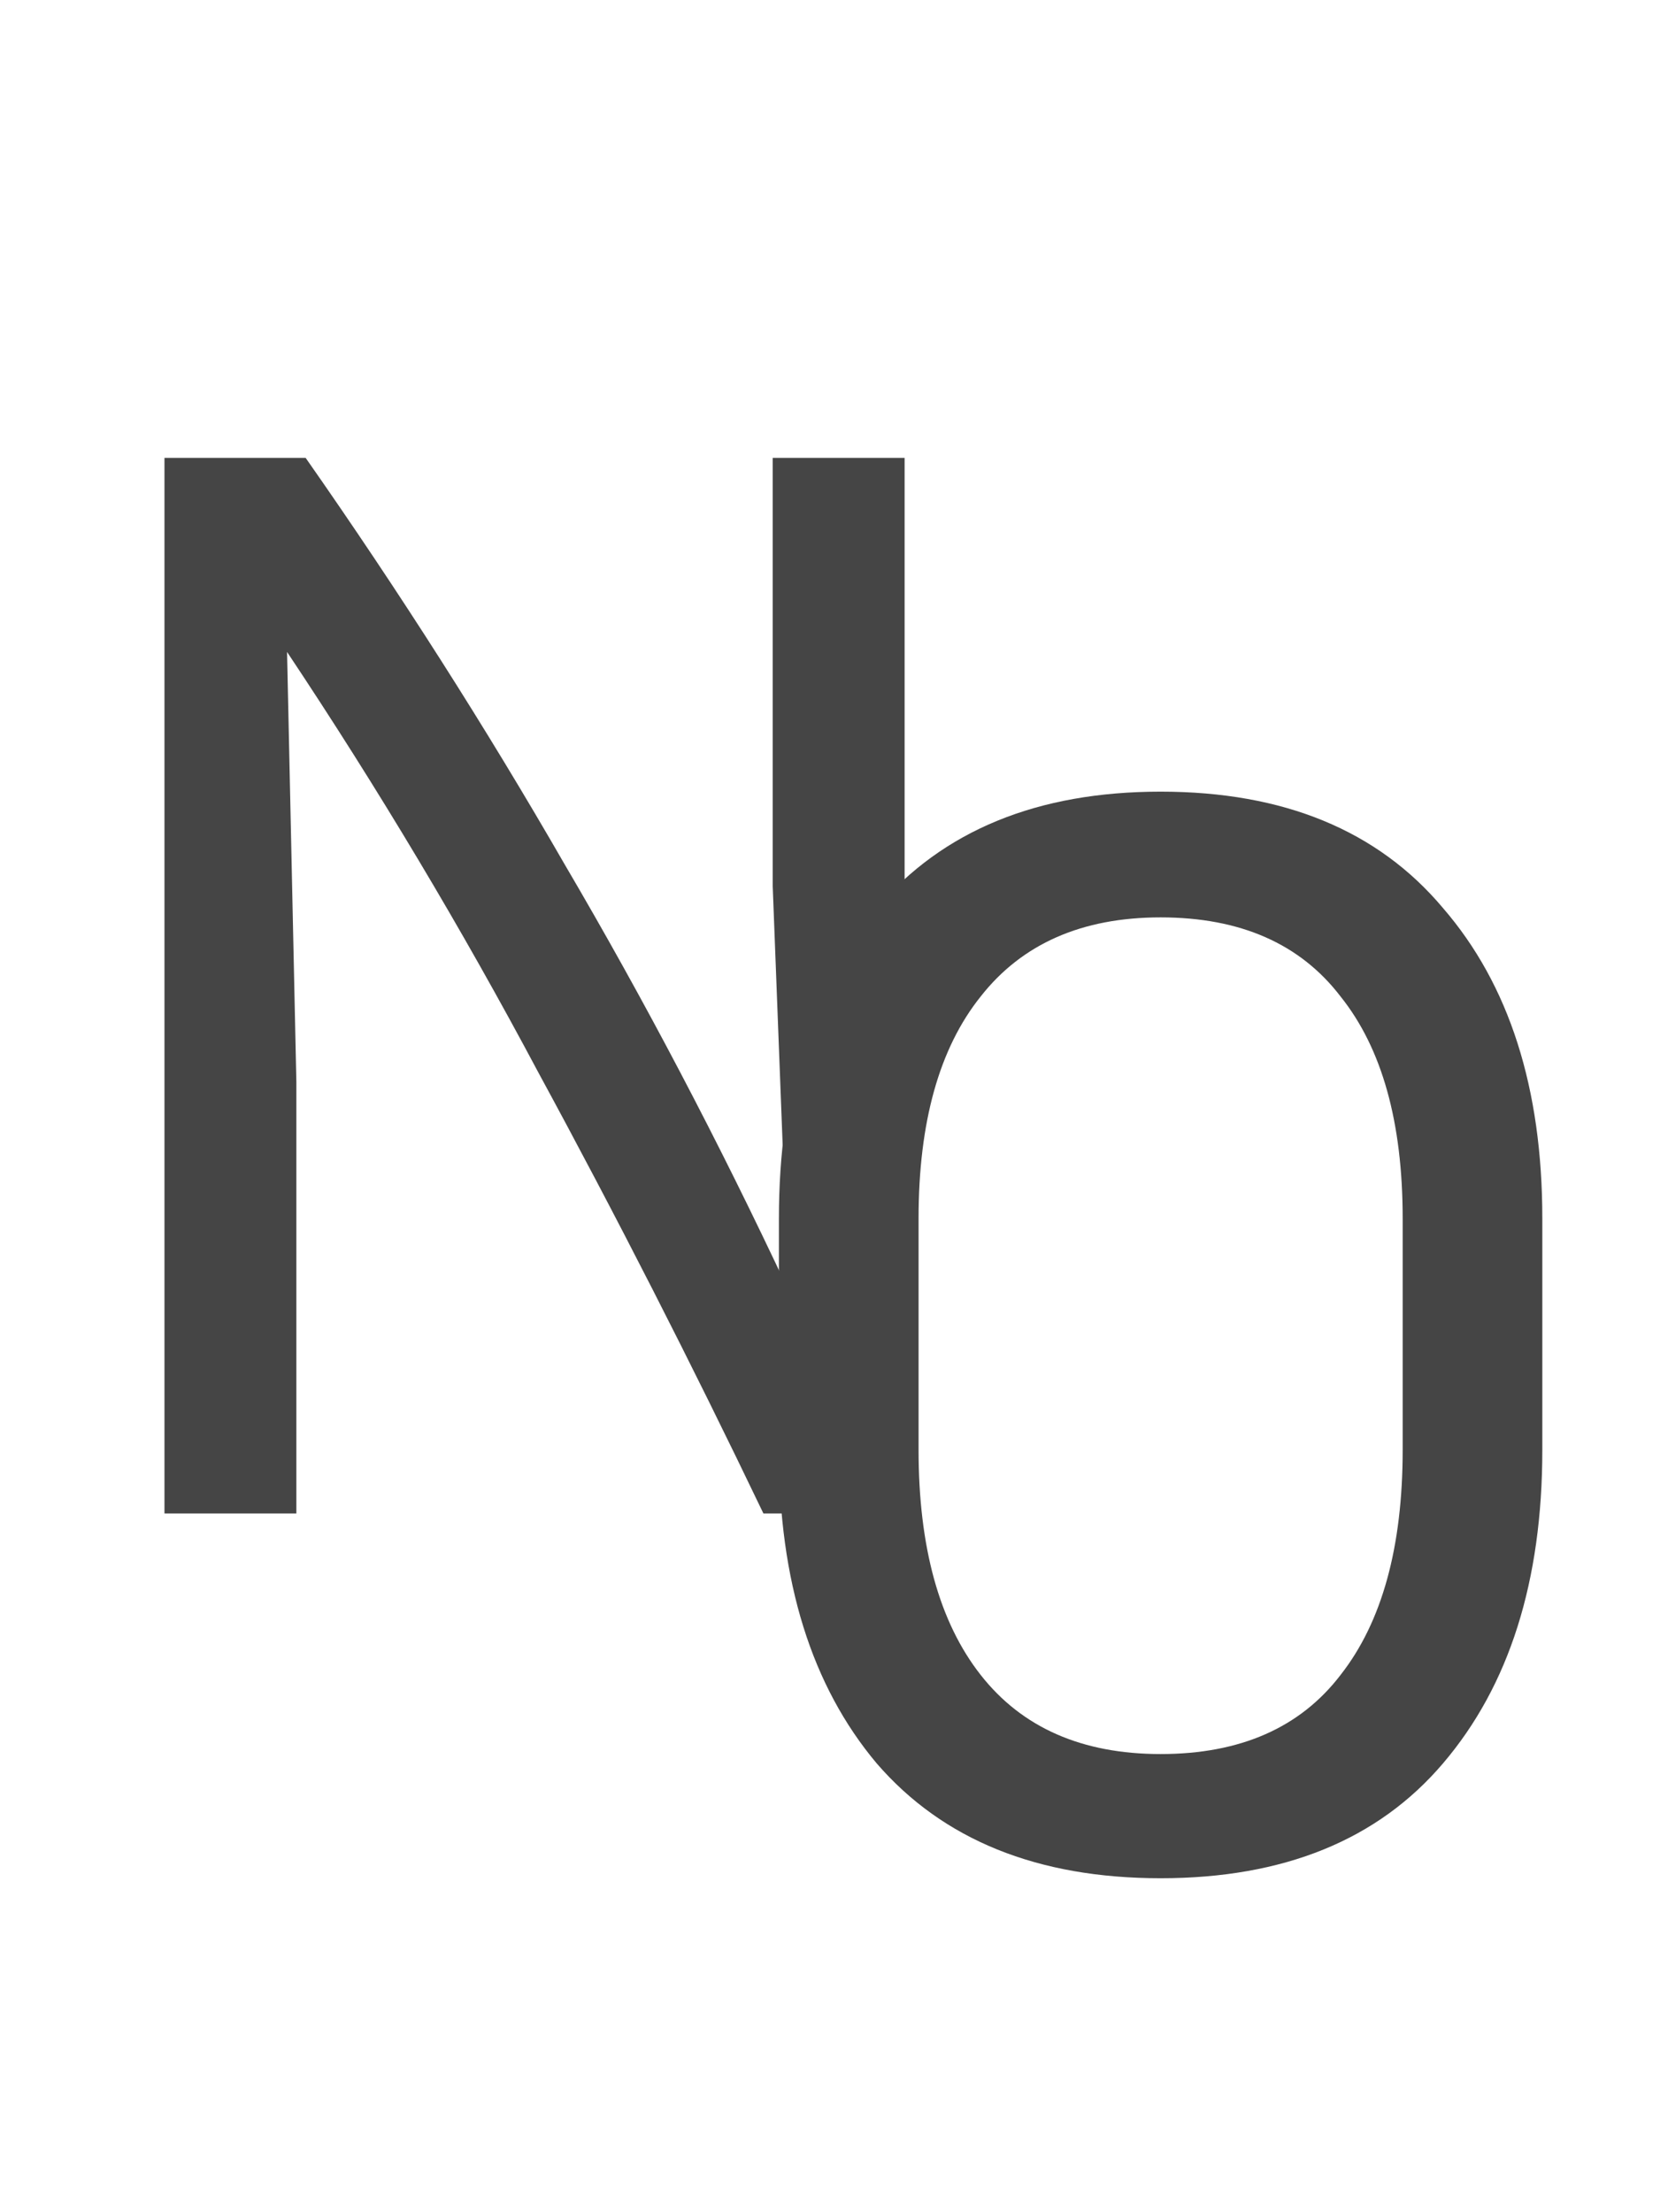 <svg width="43" height="57" viewBox="0 0 43 57" fill="none" xmlns="http://www.w3.org/2000/svg">
<path d="M4.24 39V11.8H7.88C10.307 15.267 12.533 18.76 14.56 22.28C16.613 25.773 18.533 29.427 20.32 33.24L19.92 22.84V11.8H23.32V39H19.68C17.813 35.107 15.88 31.32 13.88 27.64C11.907 23.933 9.747 20.32 7.4 16.8L7.64 27.88V39H4.24Z" fill="#454545"/>
<path d="M39.76 31.4V37.36C39.76 40.747 38.907 43.44 37.2 45.44C35.52 47.413 33.093 48.4 29.92 48.4C26.747 48.4 24.307 47.413 22.6 45.44C20.92 43.44 20.08 40.747 20.08 37.36V31.4C20.08 28.04 20.92 25.373 22.6 23.4C24.307 21.4 26.747 20.4 29.92 20.4C33.093 20.4 35.52 21.4 37.2 23.4C38.907 25.373 39.76 28.04 39.76 31.4ZM36.16 31.4C36.16 28.92 35.627 27.013 34.56 25.68C33.52 24.32 31.973 23.64 29.92 23.64C27.893 23.64 26.347 24.32 25.28 25.68C24.213 27.013 23.68 28.92 23.68 31.4V37.36C23.68 39.867 24.213 41.8 25.28 43.16C26.347 44.52 27.893 45.2 29.92 45.2C31.973 45.2 33.52 44.52 34.56 43.16C35.627 41.8 36.16 39.867 36.16 37.36V31.4Z" fill="#454545"/>
</svg>
